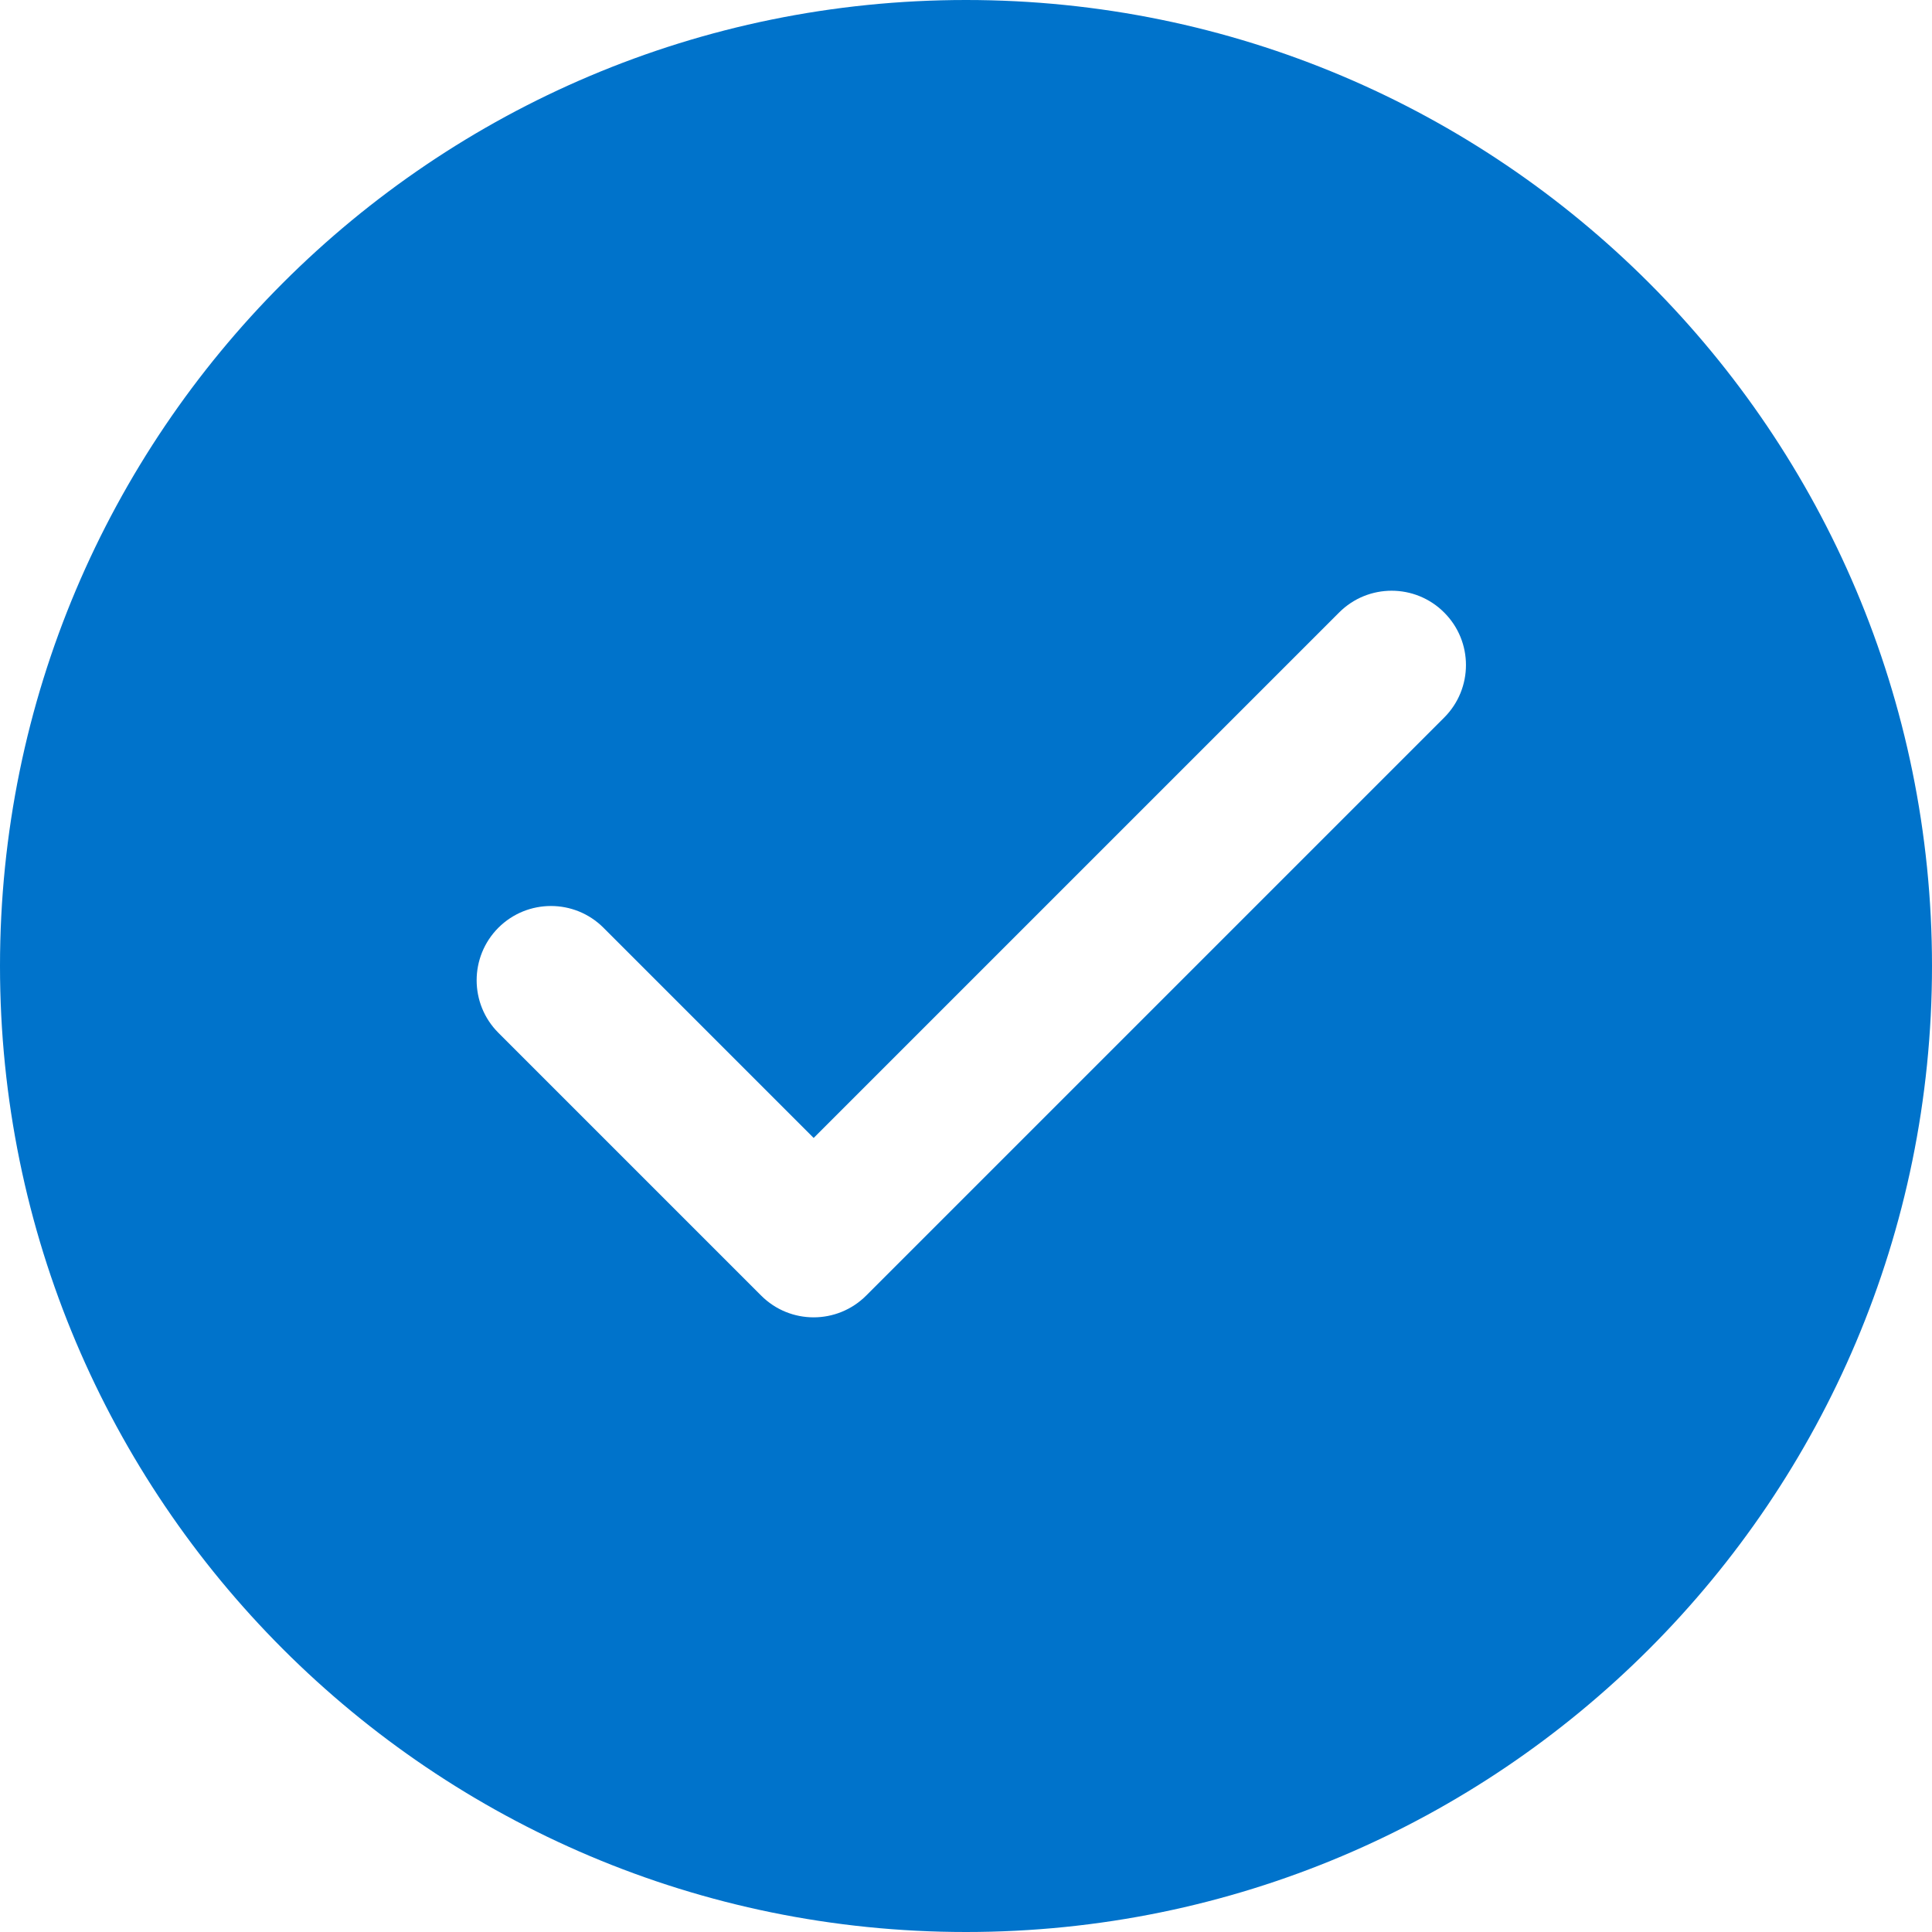<?xml version="1.0" encoding="UTF-8"?>
<svg width="26px" height="26px" viewBox="0 0 26 26" version="1.1" xmlns="http://www.w3.org/2000/svg" xmlns:xlink="http://www.w3.org/1999/xlink">
    <!-- Generator: Sketch 48.2 (47327) - http://www.bohemiancoding.com/sketch -->
    <title>Combined Shape</title>
    <desc>Created with Sketch.</desc>
    <defs></defs>
    <g id="短信短链" stroke="none" stroke-width="1" fill="none" fill-rule="evenodd" transform="translate(-436, -280)">
        <g id="商品链接" transform="translate(47, 78)" fill="#0073CB">
            <g id="Group" transform="translate(22, 140)">
                <path d="M380,88 C372.82,88 367,82.18 367,75 C367,67.82 372.82,62 380,62 C387.18,62 393,67.82 393,75 C393,82.18 387.18,88 380,88 Z M377.95,77.314 L375.121,74.485 C374.731,74.095 374.098,74.095 373.707,74.485 C373.317,74.876 373.317,75.509 373.707,75.899 L377.243,79.435 C377.633,79.826 378.266,79.826 378.657,79.435 L386.435,71.657 C386.826,71.266 386.826,70.633 386.435,70.243 C386.045,69.852 385.411,69.852 385.021,70.243 L377.95,77.314 Z" id="Combined-Shape"></path>
            </g>
        </g>
    </g>
</svg>